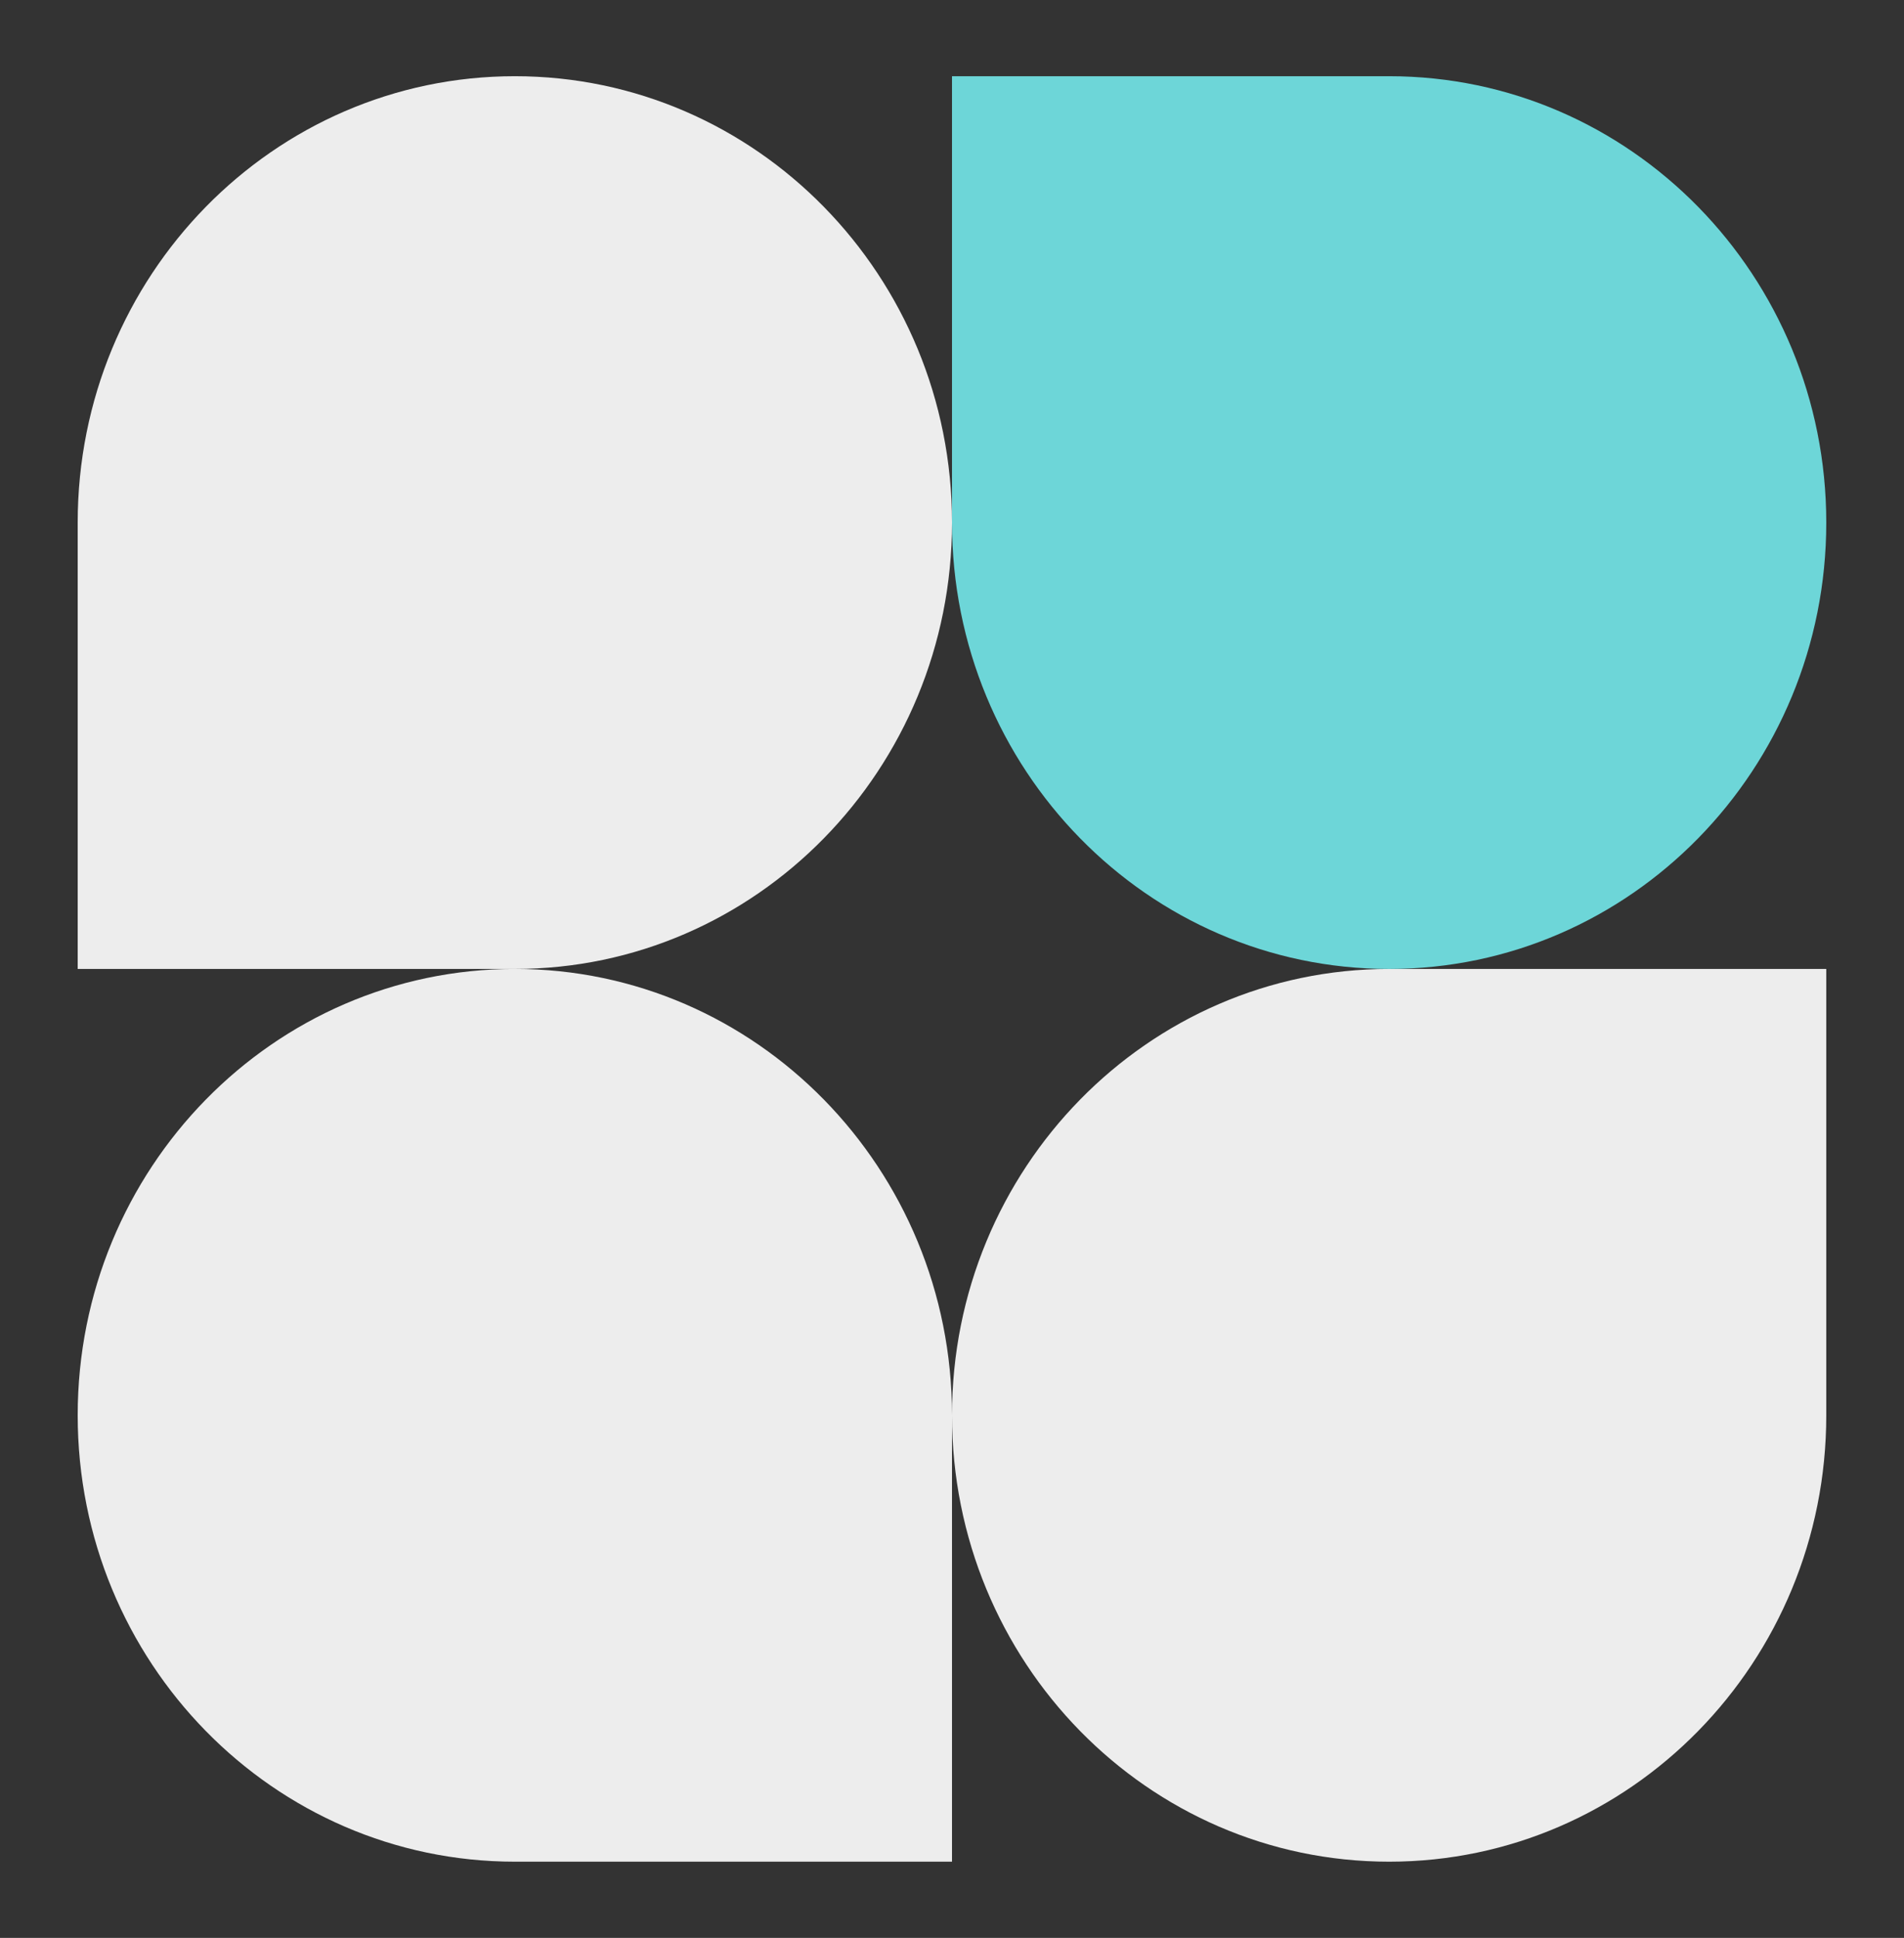 <svg width="57" height="58" viewBox="0 0 57 58" fill="none" xmlns="http://www.w3.org/2000/svg">
<rect x="0" y="0" width="57" height="58" fill="#333333" stroke="none"/>
<path d="M28.5 15.641C28.5 23.019 22.64 29 15.413 29H2.326V15.641C2.326 8.262 8.185 2.281 15.413 2.281C22.64 2.281 28.5 8.262 28.5 15.641Z" fill="#EDEDED"/>
<path d="M28.5 42.359C28.5 34.981 34.359 29 41.587 29H54.673V42.359C54.673 49.738 48.814 55.719 41.587 55.719C34.359 55.719 28.5 49.738 28.5 42.359Z" fill="#EDEDED"/>
<path d="M2.326 42.359C2.326 49.738 8.185 55.719 15.413 55.719H28.5V42.359C28.5 34.981 22.64 29 15.413 29C8.185 29 2.326 34.981 2.326 42.359Z" fill="#EDEDED"/>
<path d="M54.673 15.641C54.673 8.262 48.814 2.281 41.587 2.281H28.5V15.641C28.5 23.019 34.359 29 41.587 29C48.814 29 54.673 23.019 54.673 15.641Z" fill="#6DD6D8"/>
</svg>
